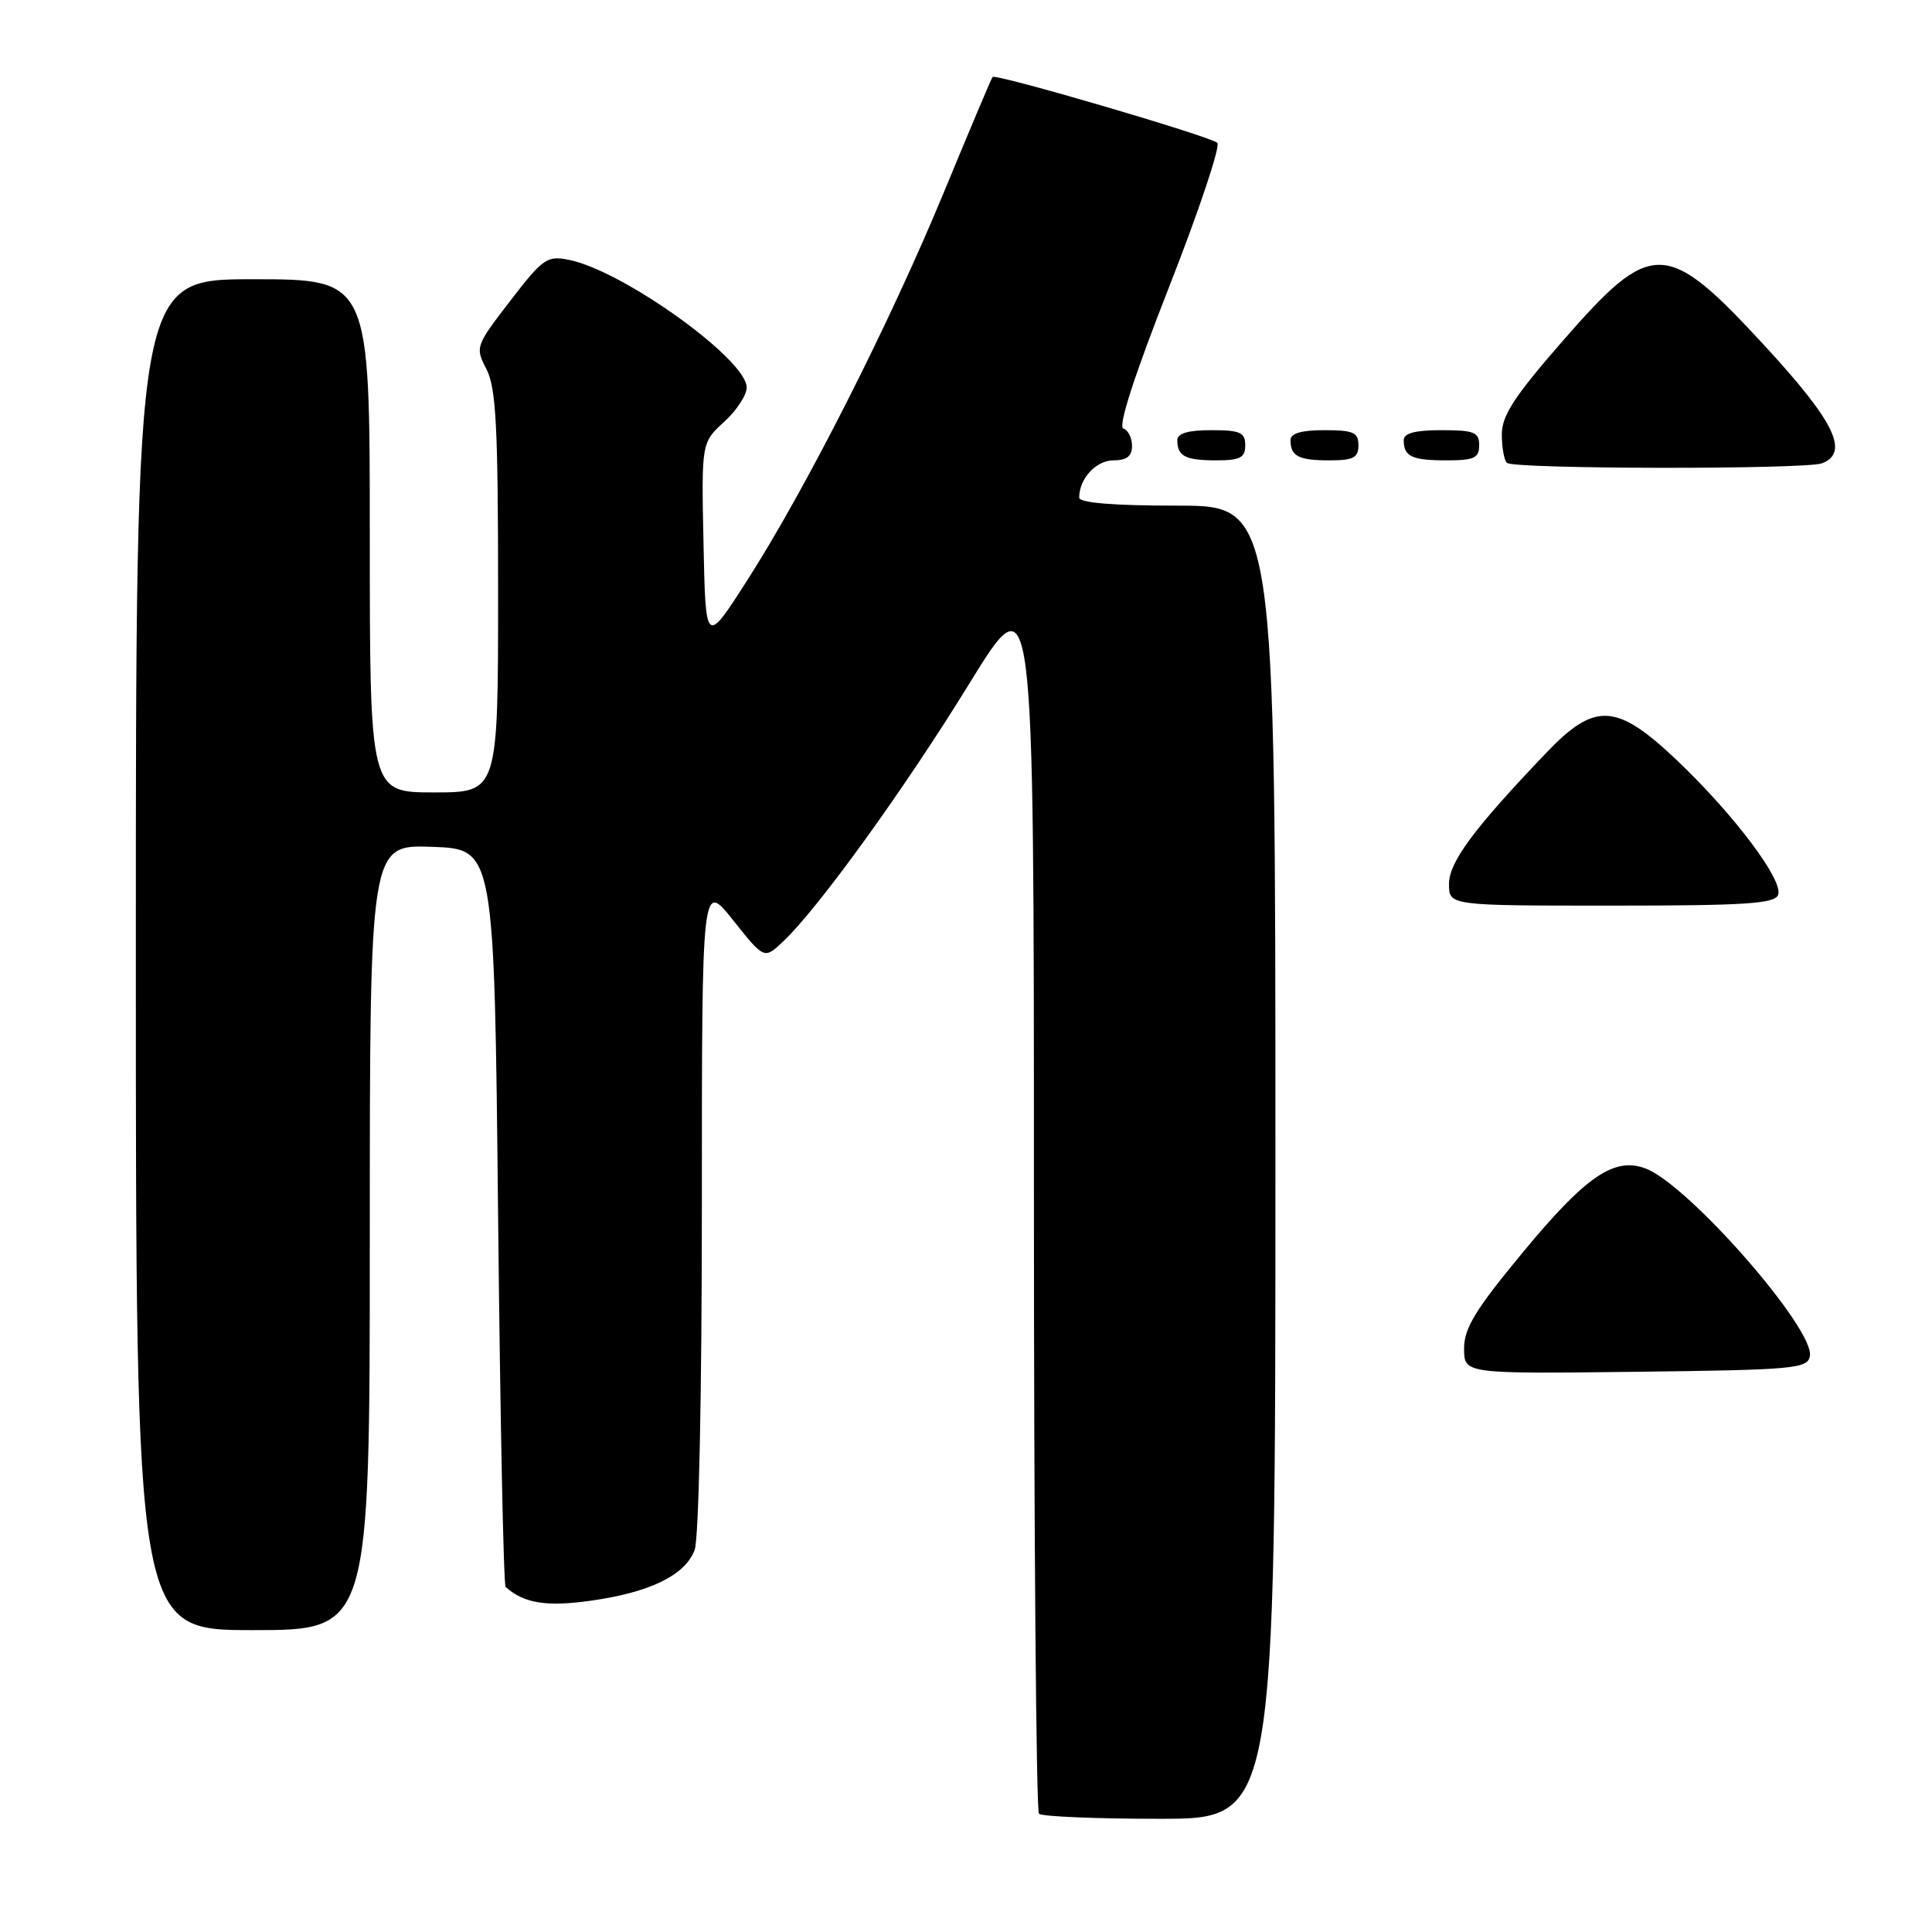 <?xml version="1.0" encoding="UTF-8" standalone="no"?>
<!DOCTYPE svg PUBLIC "-//W3C//DTD SVG 1.1//EN" "http://www.w3.org/Graphics/SVG/1.1/DTD/svg11.dtd" >
<svg xmlns="http://www.w3.org/2000/svg" xmlns:xlink="http://www.w3.org/1999/xlink" version="1.1" viewBox="0 0 256 256">
 <g >
 <path fill="currentColor"
d=" M 169.00 154.00 C 169.00 67.00 169.00 67.00 156.00 67.00 C 147.47 67.00 143.00 66.63 143.00 65.93 C 143.00 63.42 145.23 61.00 147.54 61.00 C 149.30 61.00 150.00 60.45 150.00 59.08 C 150.00 58.03 149.48 56.99 148.85 56.78 C 148.11 56.54 150.29 49.80 154.90 38.05 C 158.86 27.96 161.74 19.35 161.30 18.93 C 160.41 18.07 131.92 9.72 131.52 10.20 C 131.37 10.36 128.47 17.25 125.06 25.50 C 117.84 42.95 106.72 64.89 98.95 76.99 C 93.50 85.49 93.50 85.49 93.22 72.07 C 92.94 58.65 92.94 58.65 95.97 55.88 C 97.64 54.36 98.97 52.30 98.94 51.31 C 98.83 47.54 82.51 35.85 75.38 34.43 C 72.49 33.85 71.94 34.23 67.60 39.88 C 63.00 45.85 62.95 46.00 64.46 48.92 C 65.73 51.38 66.00 56.51 66.00 78.45 C 66.00 105.00 66.00 105.00 57.50 105.00 C 49.00 105.00 49.00 105.00 49.00 71.00 C 49.00 37.00 49.00 37.00 33.50 37.00 C 18.00 37.00 18.00 37.00 18.00 126.50 C 18.00 216.00 18.00 216.00 33.50 216.00 C 49.00 216.00 49.00 216.00 49.00 163.96 C 49.00 111.92 49.00 111.92 57.25 112.21 C 65.50 112.50 65.50 112.50 66.00 161.17 C 66.28 187.93 66.72 210.04 67.00 210.28 C 69.43 212.46 72.41 212.93 78.31 212.10 C 86.15 210.99 90.77 208.73 92.04 205.39 C 92.60 203.93 93.00 184.81 93.00 159.80 C 93.00 116.74 93.00 116.74 97.13 121.92 C 101.26 127.11 101.26 127.11 103.72 124.80 C 108.34 120.48 119.87 104.52 128.44 90.58 C 137.00 76.67 137.00 76.67 137.00 158.17 C 137.00 202.99 137.30 239.97 137.67 240.33 C 138.03 240.70 145.23 241.00 153.67 241.00 C 169.00 241.00 169.00 241.00 169.00 154.00 Z  M 239.82 179.70 C 240.50 176.14 223.76 157.01 218.07 154.84 C 213.93 153.26 210.17 155.81 201.86 165.85 C 195.50 173.53 194.00 175.98 194.00 178.69 C 194.00 182.04 194.00 182.04 216.74 181.77 C 237.71 181.52 239.50 181.36 239.82 179.70 Z  M 235.61 118.57 C 236.34 116.67 229.75 107.91 222.21 100.75 C 214.19 93.14 211.36 92.98 204.89 99.75 C 195.27 109.82 192.00 114.23 192.00 117.14 C 192.00 120.00 192.00 120.00 213.53 120.00 C 231.30 120.00 235.16 119.75 235.61 118.57 Z  M 241.42 61.39 C 245.10 59.98 243.10 55.87 233.88 45.87 C 220.75 31.63 218.91 31.59 207.02 45.23 C 200.67 52.51 199.00 55.07 199.00 57.54 C 199.00 59.26 199.30 60.97 199.67 61.33 C 200.50 62.17 239.26 62.22 241.42 61.39 Z  M 165.00 59.00 C 165.00 57.30 164.33 57.00 160.50 57.00 C 157.42 57.00 156.00 57.42 156.00 58.33 C 156.00 60.45 157.07 61.00 161.17 61.00 C 164.33 61.00 165.00 60.65 165.00 59.00 Z  M 180.00 59.00 C 180.00 57.30 179.33 57.00 175.50 57.00 C 172.42 57.00 171.00 57.42 171.00 58.33 C 171.00 60.45 172.07 61.00 176.17 61.00 C 179.33 61.00 180.00 60.65 180.00 59.00 Z  M 196.00 59.00 C 196.00 57.27 195.33 57.00 191.00 57.00 C 187.50 57.00 186.00 57.40 186.00 58.33 C 186.00 60.49 187.08 61.00 191.67 61.00 C 195.33 61.00 196.00 60.69 196.00 59.00 Z "/>
</g>
</svg>
